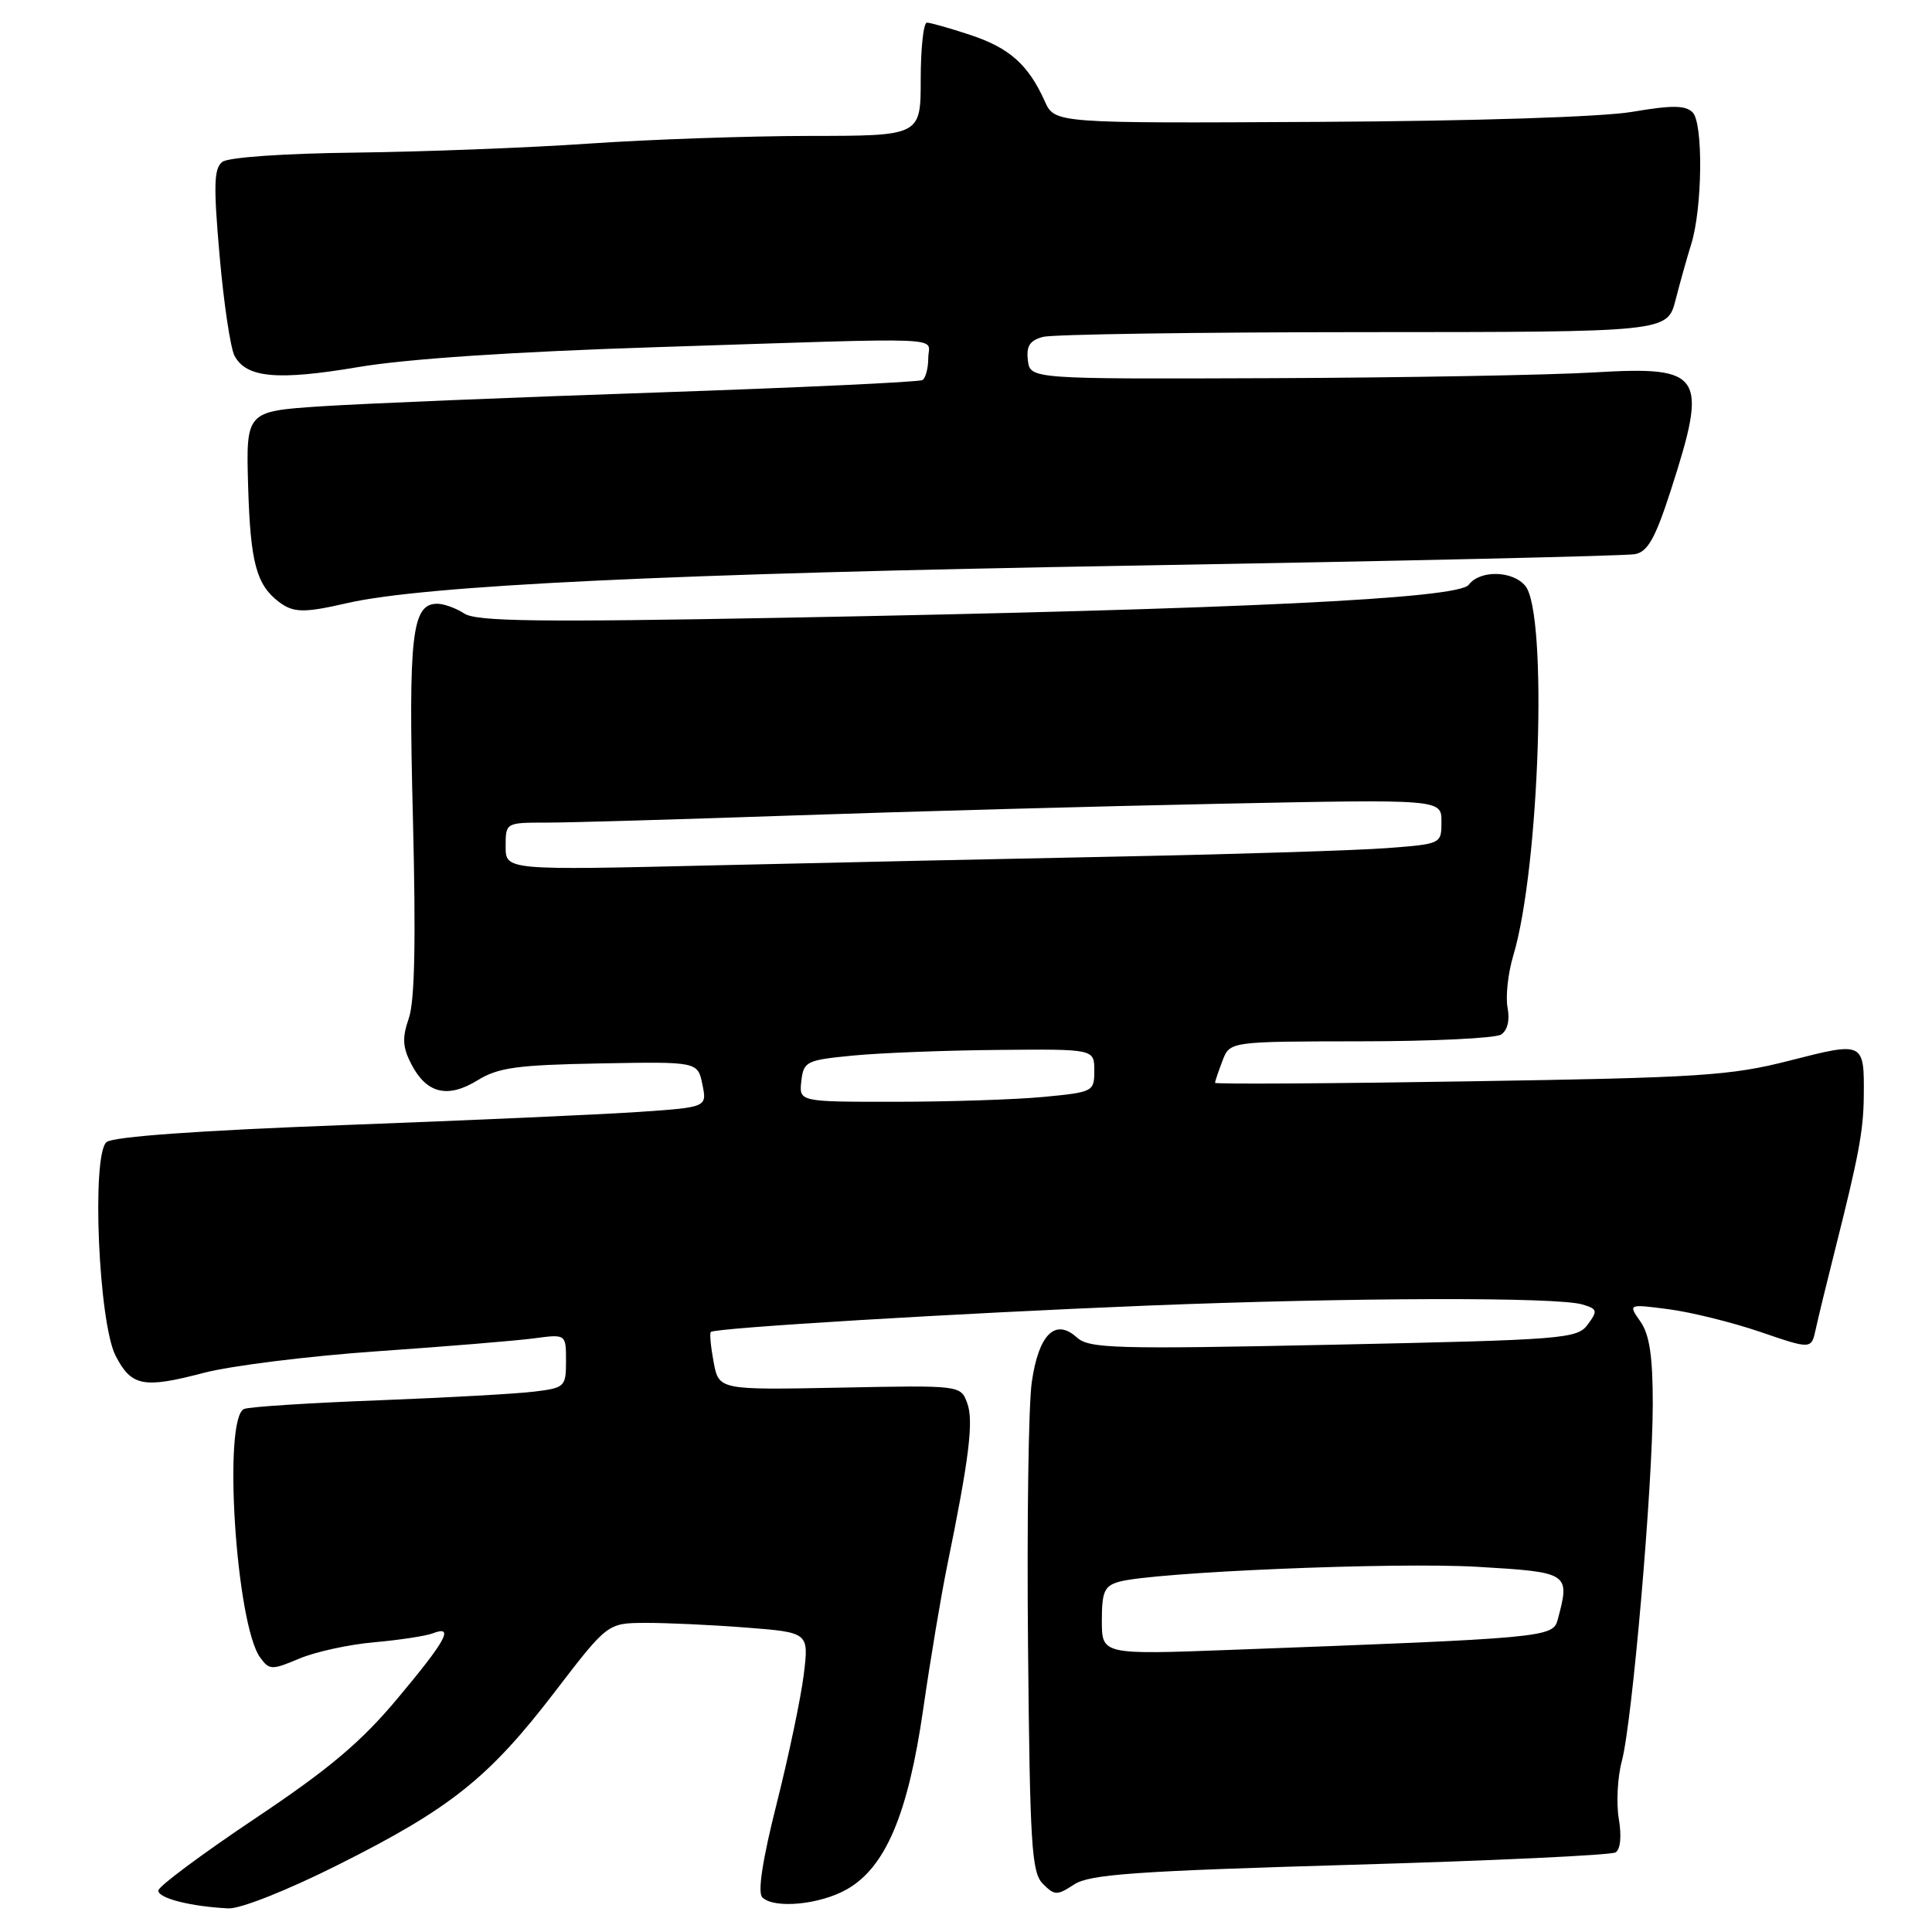 <?xml version="1.0" encoding="UTF-8" standalone="no"?>
<!DOCTYPE svg PUBLIC "-//W3C//DTD SVG 1.1//EN" "http://www.w3.org/Graphics/SVG/1.1/DTD/svg11.dtd" >
<svg xmlns="http://www.w3.org/2000/svg" xmlns:xlink="http://www.w3.org/1999/xlink" version="1.1" viewBox="0 0 256 256">
 <g >
 <path fill="currentColor"
d=" M 44.80 247.10 C 59.69 239.64 64.79 235.57 73.50 224.20 C 80.50 215.07 80.50 215.07 85.50 215.04 C 88.25 215.03 94.26 215.30 98.85 215.66 C 107.19 216.31 107.19 216.31 106.50 221.91 C 106.12 224.98 104.51 232.66 102.92 238.96 C 101.02 246.48 100.37 250.77 101.01 251.41 C 102.56 252.96 108.66 252.38 112.24 250.33 C 117.35 247.41 120.33 240.36 122.33 226.47 C 123.28 219.89 124.71 211.35 125.50 207.50 C 128.41 193.30 129.04 188.27 128.16 185.92 C 127.29 183.55 127.29 183.55 111.27 183.87 C 95.26 184.18 95.26 184.18 94.56 180.49 C 94.18 178.46 94.01 176.66 94.19 176.49 C 94.74 175.95 126.76 174.02 152.00 173.00 C 179.06 171.92 206.31 171.84 209.68 172.85 C 211.67 173.44 211.73 173.68 210.39 175.50 C 208.99 177.40 207.34 177.53 176.71 178.18 C 147.69 178.79 144.32 178.69 142.69 177.22 C 139.83 174.63 137.63 176.80 136.72 183.11 C 136.28 186.07 136.06 201.87 136.22 218.22 C 136.47 244.54 136.69 248.12 138.19 249.62 C 139.75 251.18 140.07 251.18 142.33 249.70 C 144.38 248.36 150.42 247.93 178.90 247.10 C 197.66 246.56 213.49 245.82 214.07 245.45 C 214.72 245.06 214.89 243.30 214.50 241.01 C 214.15 238.93 214.33 235.49 214.90 233.36 C 216.28 228.23 219.00 196.82 219.00 186.02 C 219.00 179.70 218.57 176.83 217.36 175.11 C 215.73 172.78 215.73 172.78 221.11 173.48 C 224.08 173.87 229.54 175.22 233.26 176.49 C 240.01 178.80 240.01 178.80 240.59 176.15 C 240.90 174.69 242.07 169.90 243.18 165.50 C 246.28 153.20 246.91 149.85 246.96 145.33 C 247.03 138.03 247.00 138.01 237.20 140.52 C 229.32 142.54 225.31 142.80 194.75 143.28 C 176.19 143.58 161.00 143.67 161.00 143.48 C 161.00 143.29 161.44 141.98 161.98 140.57 C 162.95 138.00 162.95 138.00 180.23 137.98 C 189.73 137.98 198.12 137.57 198.89 137.09 C 199.75 136.54 200.08 135.21 199.76 133.52 C 199.48 132.04 199.82 128.93 200.52 126.61 C 204.01 114.99 205.11 81.25 202.11 77.63 C 200.42 75.59 196.08 75.51 194.61 77.49 C 193.24 79.33 164.25 80.73 104.00 81.85 C 71.40 82.46 63.12 82.35 61.53 81.30 C 60.44 80.59 58.83 80.00 57.94 80.00 C 54.57 80.00 54.10 84.09 54.71 108.26 C 55.12 124.54 54.96 132.68 54.17 134.93 C 53.27 137.52 53.34 138.76 54.51 141.02 C 56.52 144.90 59.32 145.58 63.27 143.15 C 66.00 141.46 68.52 141.11 79.48 140.91 C 92.45 140.67 92.45 140.67 93.07 143.69 C 93.69 146.72 93.69 146.72 84.60 147.34 C 79.59 147.68 62.00 148.46 45.50 149.08 C 26.34 149.80 15.00 150.61 14.12 151.33 C 12.11 152.98 13.05 175.29 15.33 179.67 C 17.42 183.70 19.00 184.01 27.00 181.91 C 30.58 180.97 40.92 179.68 50.00 179.05 C 59.08 178.42 68.41 177.65 70.75 177.34 C 75.00 176.77 75.00 176.77 75.00 180.33 C 75.00 183.76 74.85 183.90 70.75 184.40 C 68.41 184.69 59.13 185.20 50.11 185.55 C 41.10 185.89 33.11 186.40 32.36 186.69 C 29.50 187.79 31.26 215.24 34.48 219.64 C 35.69 221.30 36.01 221.31 39.64 219.78 C 41.76 218.88 46.24 217.90 49.58 217.61 C 52.93 217.31 56.42 216.78 57.33 216.43 C 60.23 215.31 59.17 217.29 52.72 225.00 C 47.84 230.84 43.64 234.38 33.74 241.00 C 26.75 245.68 21.01 249.95 20.98 250.50 C 20.92 251.52 25.28 252.63 30.27 252.87 C 31.86 252.94 38.02 250.50 44.80 247.10 Z  M 45.97 79.92 C 56.21 77.56 89.11 75.99 150.00 74.95 C 185.48 74.34 215.47 73.66 216.65 73.43 C 218.34 73.10 219.34 71.32 221.40 64.94 C 226.35 49.59 225.65 48.50 211.35 49.34 C 205.38 49.70 186.10 50.04 168.50 50.11 C 136.50 50.23 136.50 50.23 136.20 47.74 C 135.97 45.86 136.45 45.11 138.20 44.64 C 139.46 44.30 158.60 44.02 180.71 44.01 C 220.92 44.00 220.92 44.00 222.02 39.75 C 222.62 37.41 223.55 34.09 224.09 32.37 C 225.58 27.62 225.71 16.32 224.28 14.89 C 223.34 13.94 221.56 13.92 216.28 14.82 C 212.24 15.50 195.39 16.04 174.63 16.15 C 139.76 16.34 139.76 16.34 138.44 13.42 C 136.26 8.57 133.75 6.34 128.57 4.63 C 125.86 3.73 123.27 3.00 122.82 3.00 C 122.37 3.00 122.00 6.38 122.00 10.50 C 122.00 18.00 122.00 18.00 107.25 18.01 C 99.14 18.02 85.97 18.48 78.00 19.03 C 70.03 19.58 56.15 20.11 47.16 20.22 C 37.64 20.33 30.26 20.84 29.46 21.45 C 28.34 22.31 28.28 24.56 29.10 33.91 C 29.65 40.19 30.54 46.15 31.08 47.15 C 32.64 50.07 36.76 50.45 47.47 48.64 C 53.88 47.55 68.16 46.60 87.00 46.00 C 126.92 44.71 123.00 44.56 123.00 47.44 C 123.00 48.78 122.65 50.10 122.23 50.36 C 121.81 50.62 105.95 51.36 86.98 52.01 C 68.02 52.65 48.02 53.48 42.54 53.84 C 32.59 54.50 32.59 54.50 32.88 64.48 C 33.18 74.49 33.96 77.45 36.91 79.72 C 38.86 81.21 40.24 81.24 45.97 79.92 Z  M 146.00 214.74 C 146.00 210.92 146.34 210.14 148.25 209.60 C 152.79 208.31 184.83 206.97 195.75 207.61 C 207.96 208.33 208.07 208.40 206.40 214.63 C 205.77 216.97 204.75 217.06 163.25 218.61 C 146.00 219.26 146.00 219.26 146.00 214.74 Z  M 106.18 143.25 C 106.48 140.64 106.83 140.47 113.00 139.87 C 116.58 139.52 125.24 139.18 132.25 139.12 C 145.00 139.00 145.00 139.00 145.00 141.86 C 145.00 144.65 144.86 144.72 138.25 145.35 C 134.54 145.70 125.73 145.99 118.68 145.99 C 105.87 146.00 105.87 146.00 106.18 143.25 Z  M 67.00 112.16 C 67.00 109.00 67.00 109.00 72.45 109.00 C 75.44 109.00 90.18 108.57 105.20 108.05 C 120.21 107.53 145.66 106.83 161.75 106.50 C 191.00 105.90 191.00 105.90 191.00 108.86 C 191.00 111.83 191.00 111.83 183.75 112.38 C 179.76 112.68 164.35 113.17 149.50 113.47 C 134.65 113.77 110.01 114.30 94.75 114.66 C 67.00 115.32 67.00 115.32 67.00 112.16 Z "/>
</g>
</svg>